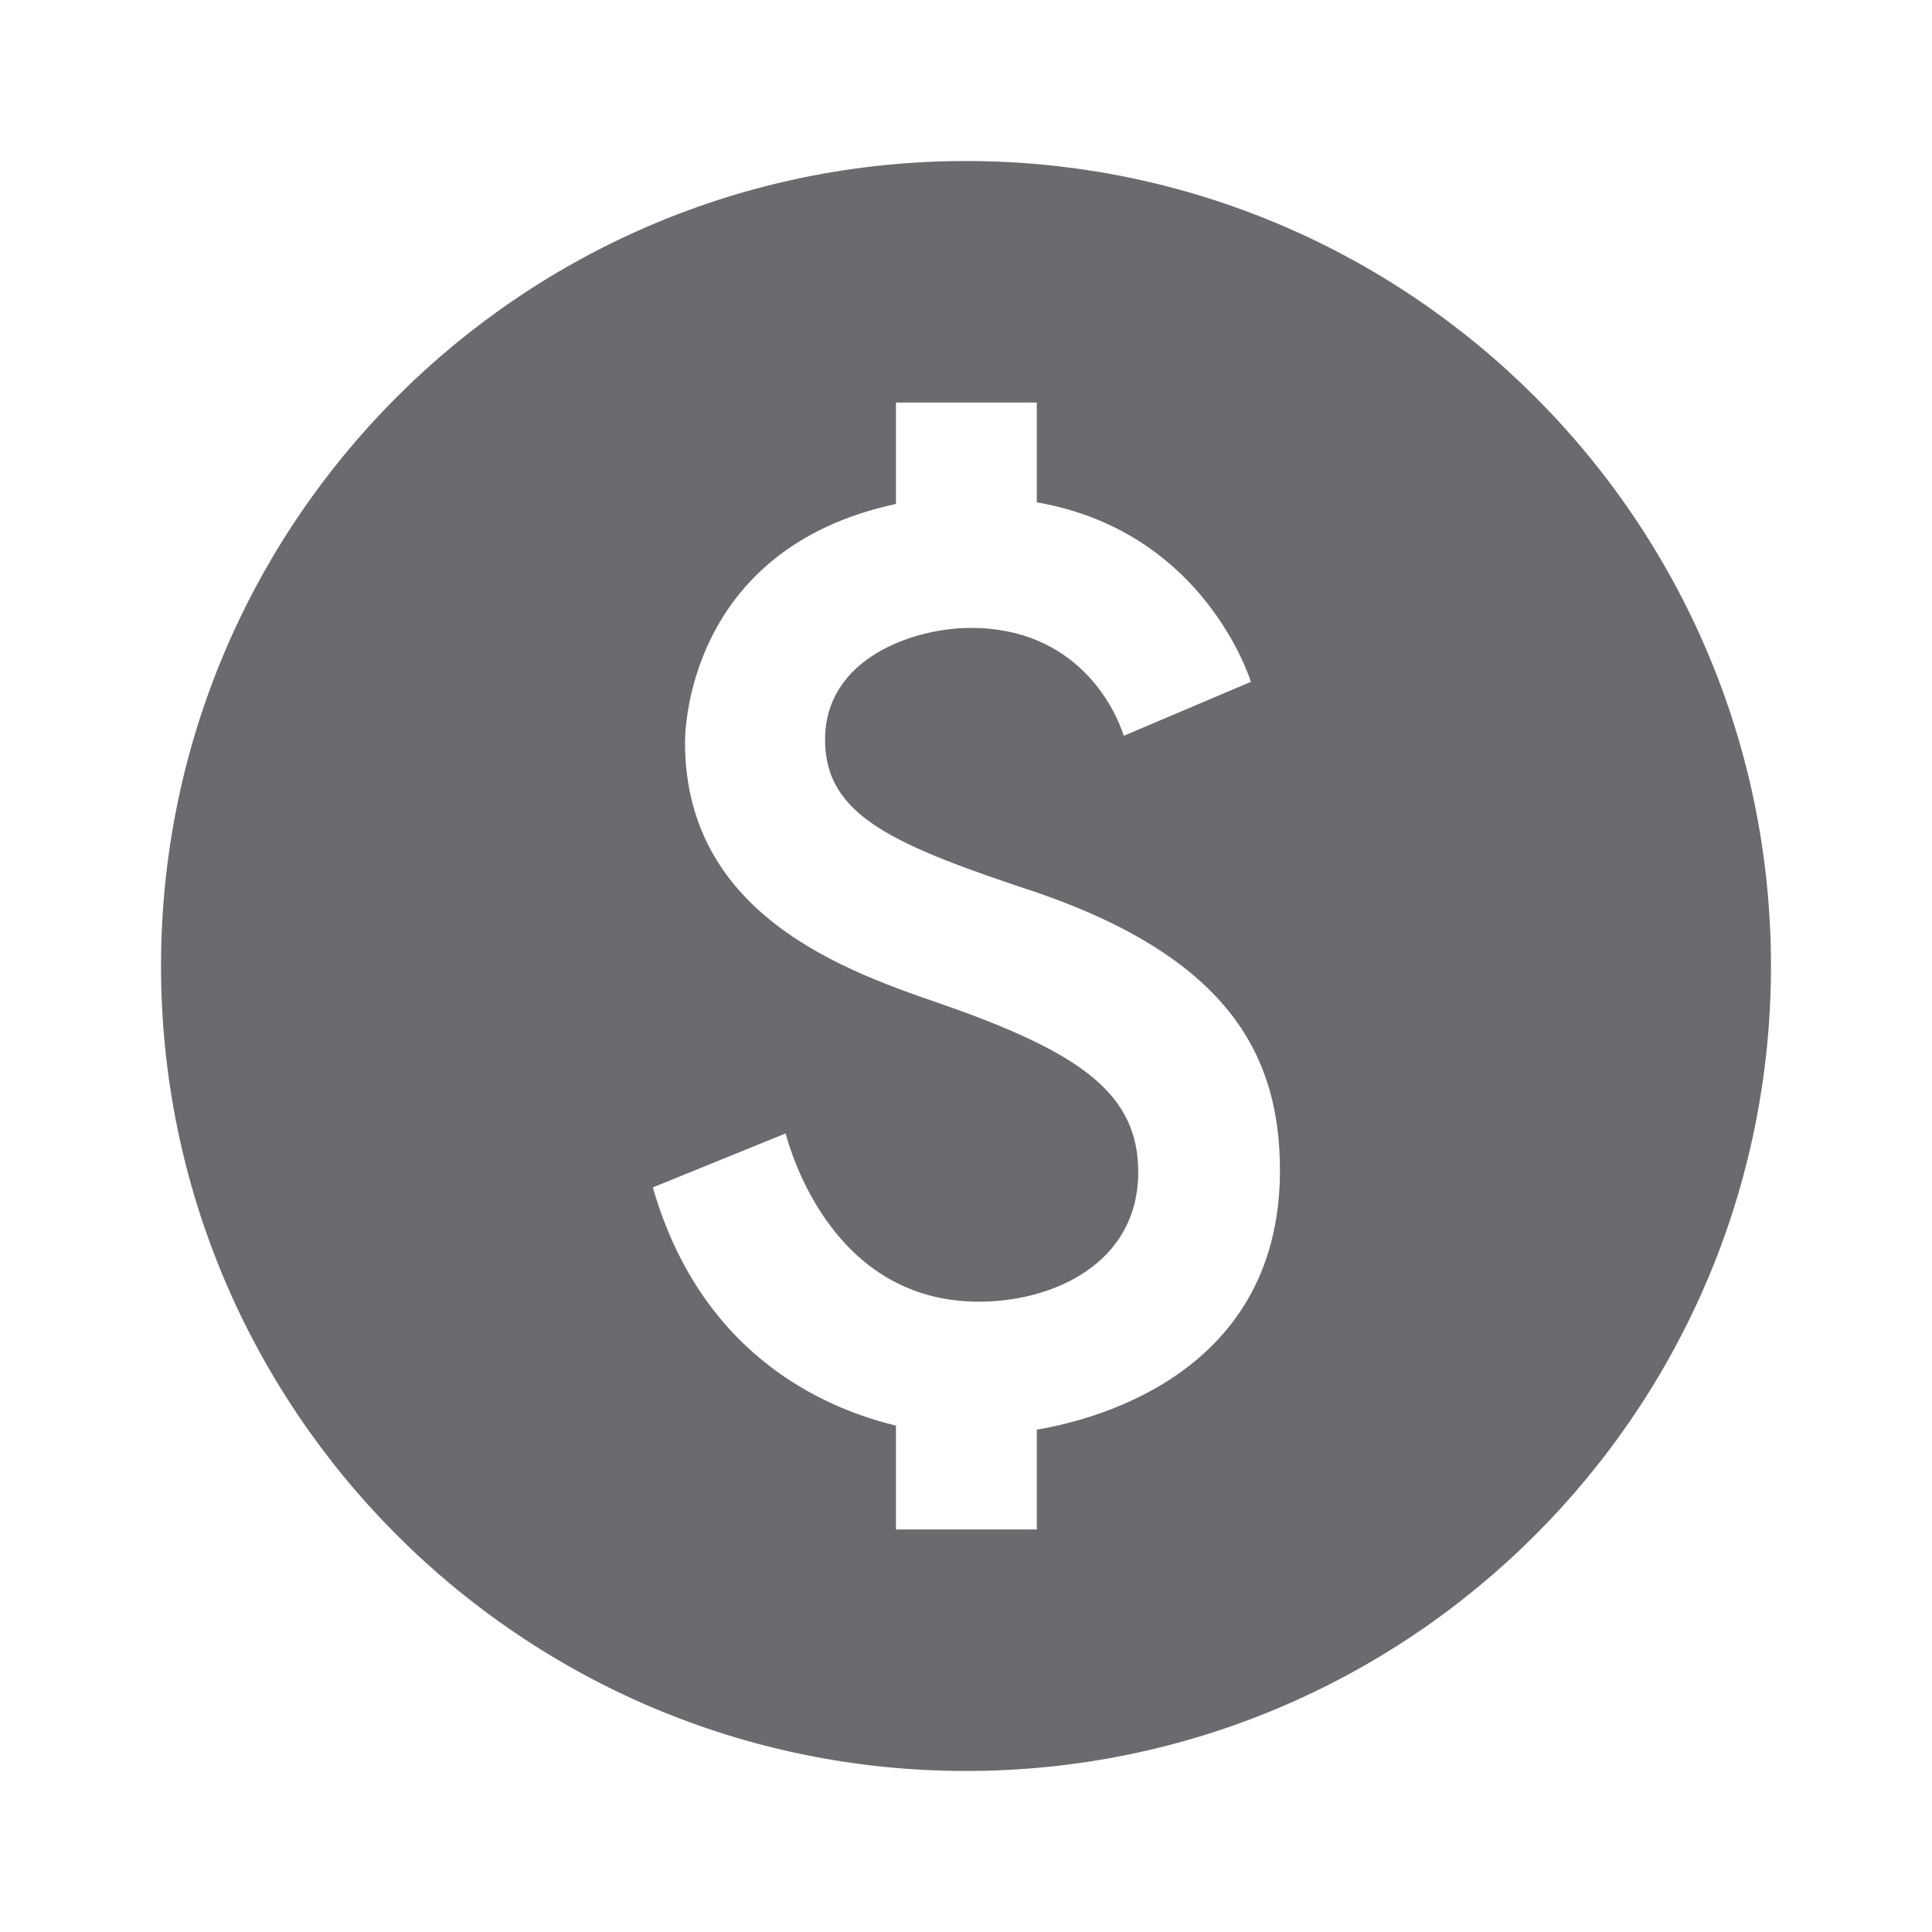 <svg width="20" height="20" viewBox="0 0 20 20" fill="none" xmlns="http://www.w3.org/2000/svg">
<path d="M10 1.667C5.4 1.667 1.667 5.4 1.667 10C1.667 14.6 5.4 18.333 10 18.333C14.6 18.333 18.333 14.6 18.333 10C18.333 5.4 14.6 1.667 10 1.667ZM10.733 14.8V15.833H9.275V14.758C8.658 14.608 7.283 14.117 6.758 12.292L8.133 11.733C8.183 11.917 8.617 13.475 10.133 13.475C10.908 13.475 11.783 13.075 11.783 12.133C11.783 11.333 11.2 10.917 9.883 10.442C8.966 10.117 7.091 9.583 7.091 7.683C7.091 7.6 7.1 5.683 9.275 5.217V4.167H10.733V5.2C12.267 5.467 12.825 6.692 12.95 7.058L11.633 7.617C11.541 7.325 11.142 6.5 10.05 6.5C9.466 6.5 8.541 6.808 8.541 7.658C8.541 8.45 9.258 8.75 10.742 9.242C12.742 9.933 13.25 10.95 13.25 12.117C13.25 14.308 11.166 14.725 10.733 14.8Z" fill="#6A6A6F"/>
</svg>

